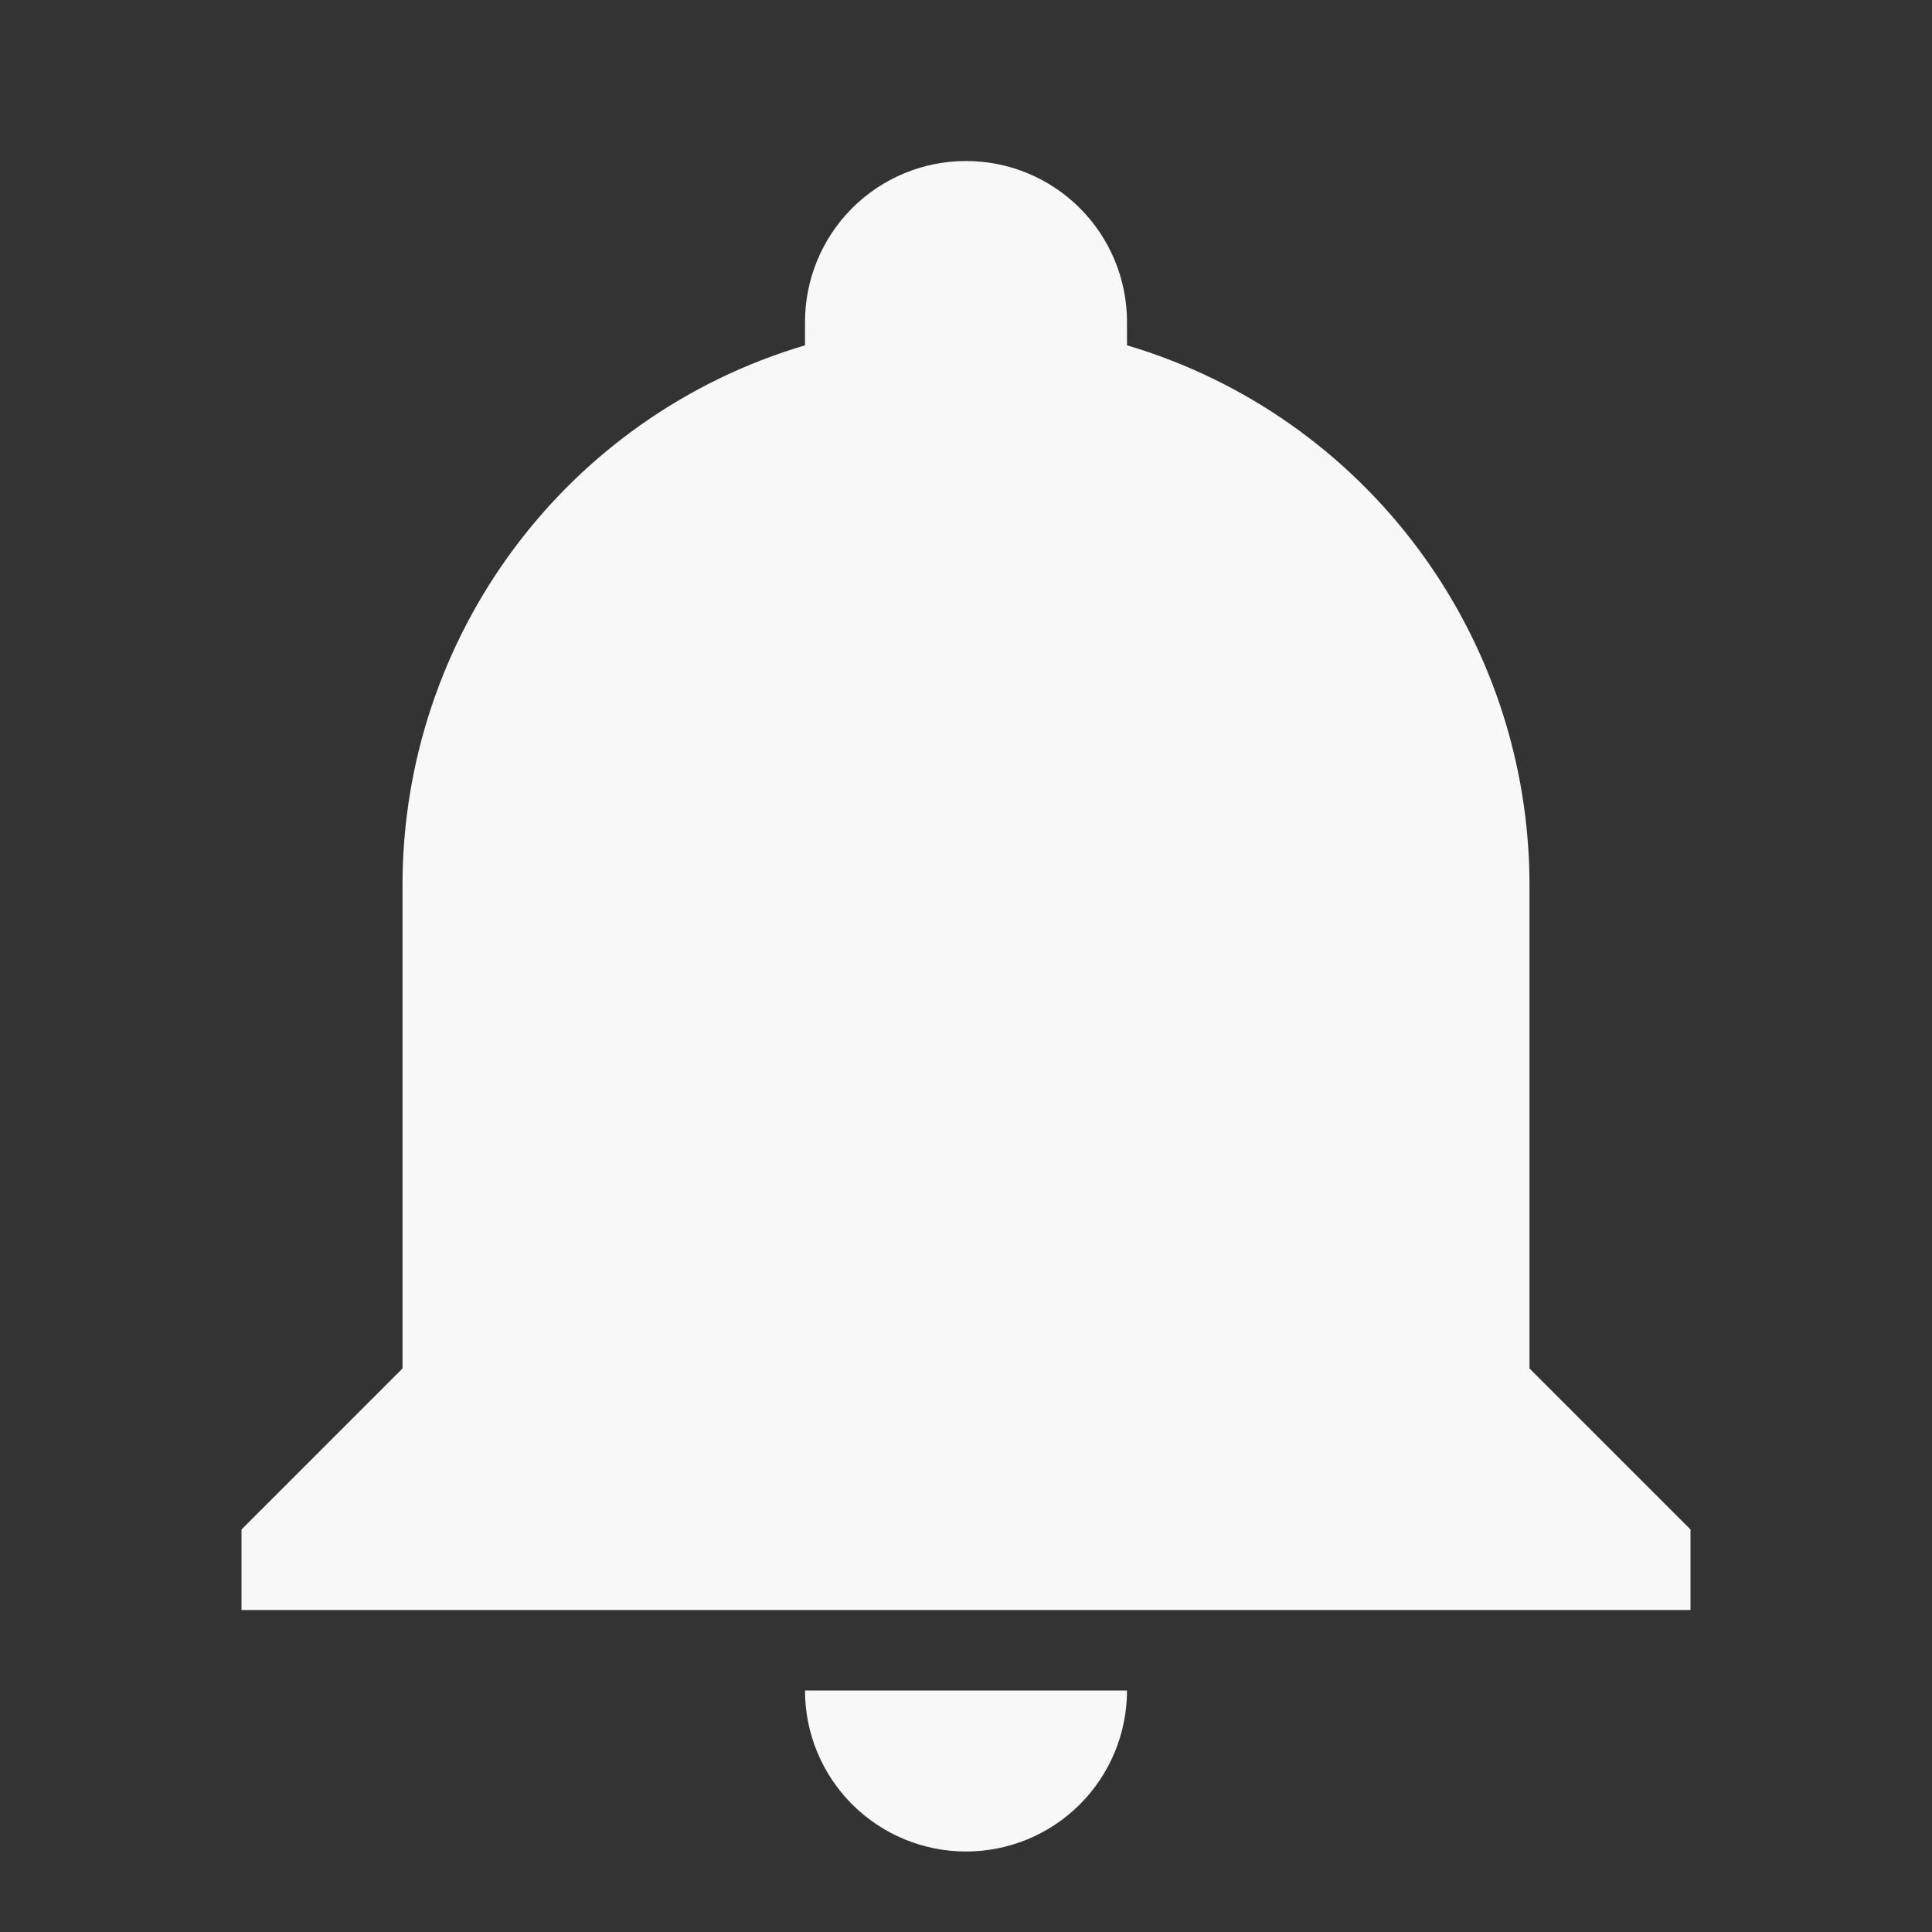 <svg width="30" height="30" viewBox="0 0 30 30" fill="none" xmlns="http://www.w3.org/2000/svg">
<rect x="0" y="0" width="30" height="30" fill="#333333" stroke="none"/>
<g id="mdi:bell">
<path id="Vector" d="M26.25 23.75V25H3.75V23.75L6.25 21.25V13.75C6.25 9.875 8.787 6.463 12.5 5.362V5C12.5 4.337 12.763 3.701 13.232 3.232C13.701 2.763 14.337 2.5 15 2.5C15.663 2.5 16.299 2.763 16.768 3.232C17.237 3.701 17.5 4.337 17.5 5V5.362C21.212 6.463 23.75 9.875 23.75 13.75V21.25L26.25 23.75ZM17.5 26.25C17.5 26.913 17.237 27.549 16.768 28.018C16.299 28.487 15.663 28.75 15 28.75C14.337 28.75 13.701 28.487 13.232 28.018C12.763 27.549 12.5 26.913 12.5 26.25" fill="#F8F8F8"/>
</g>
</svg>
